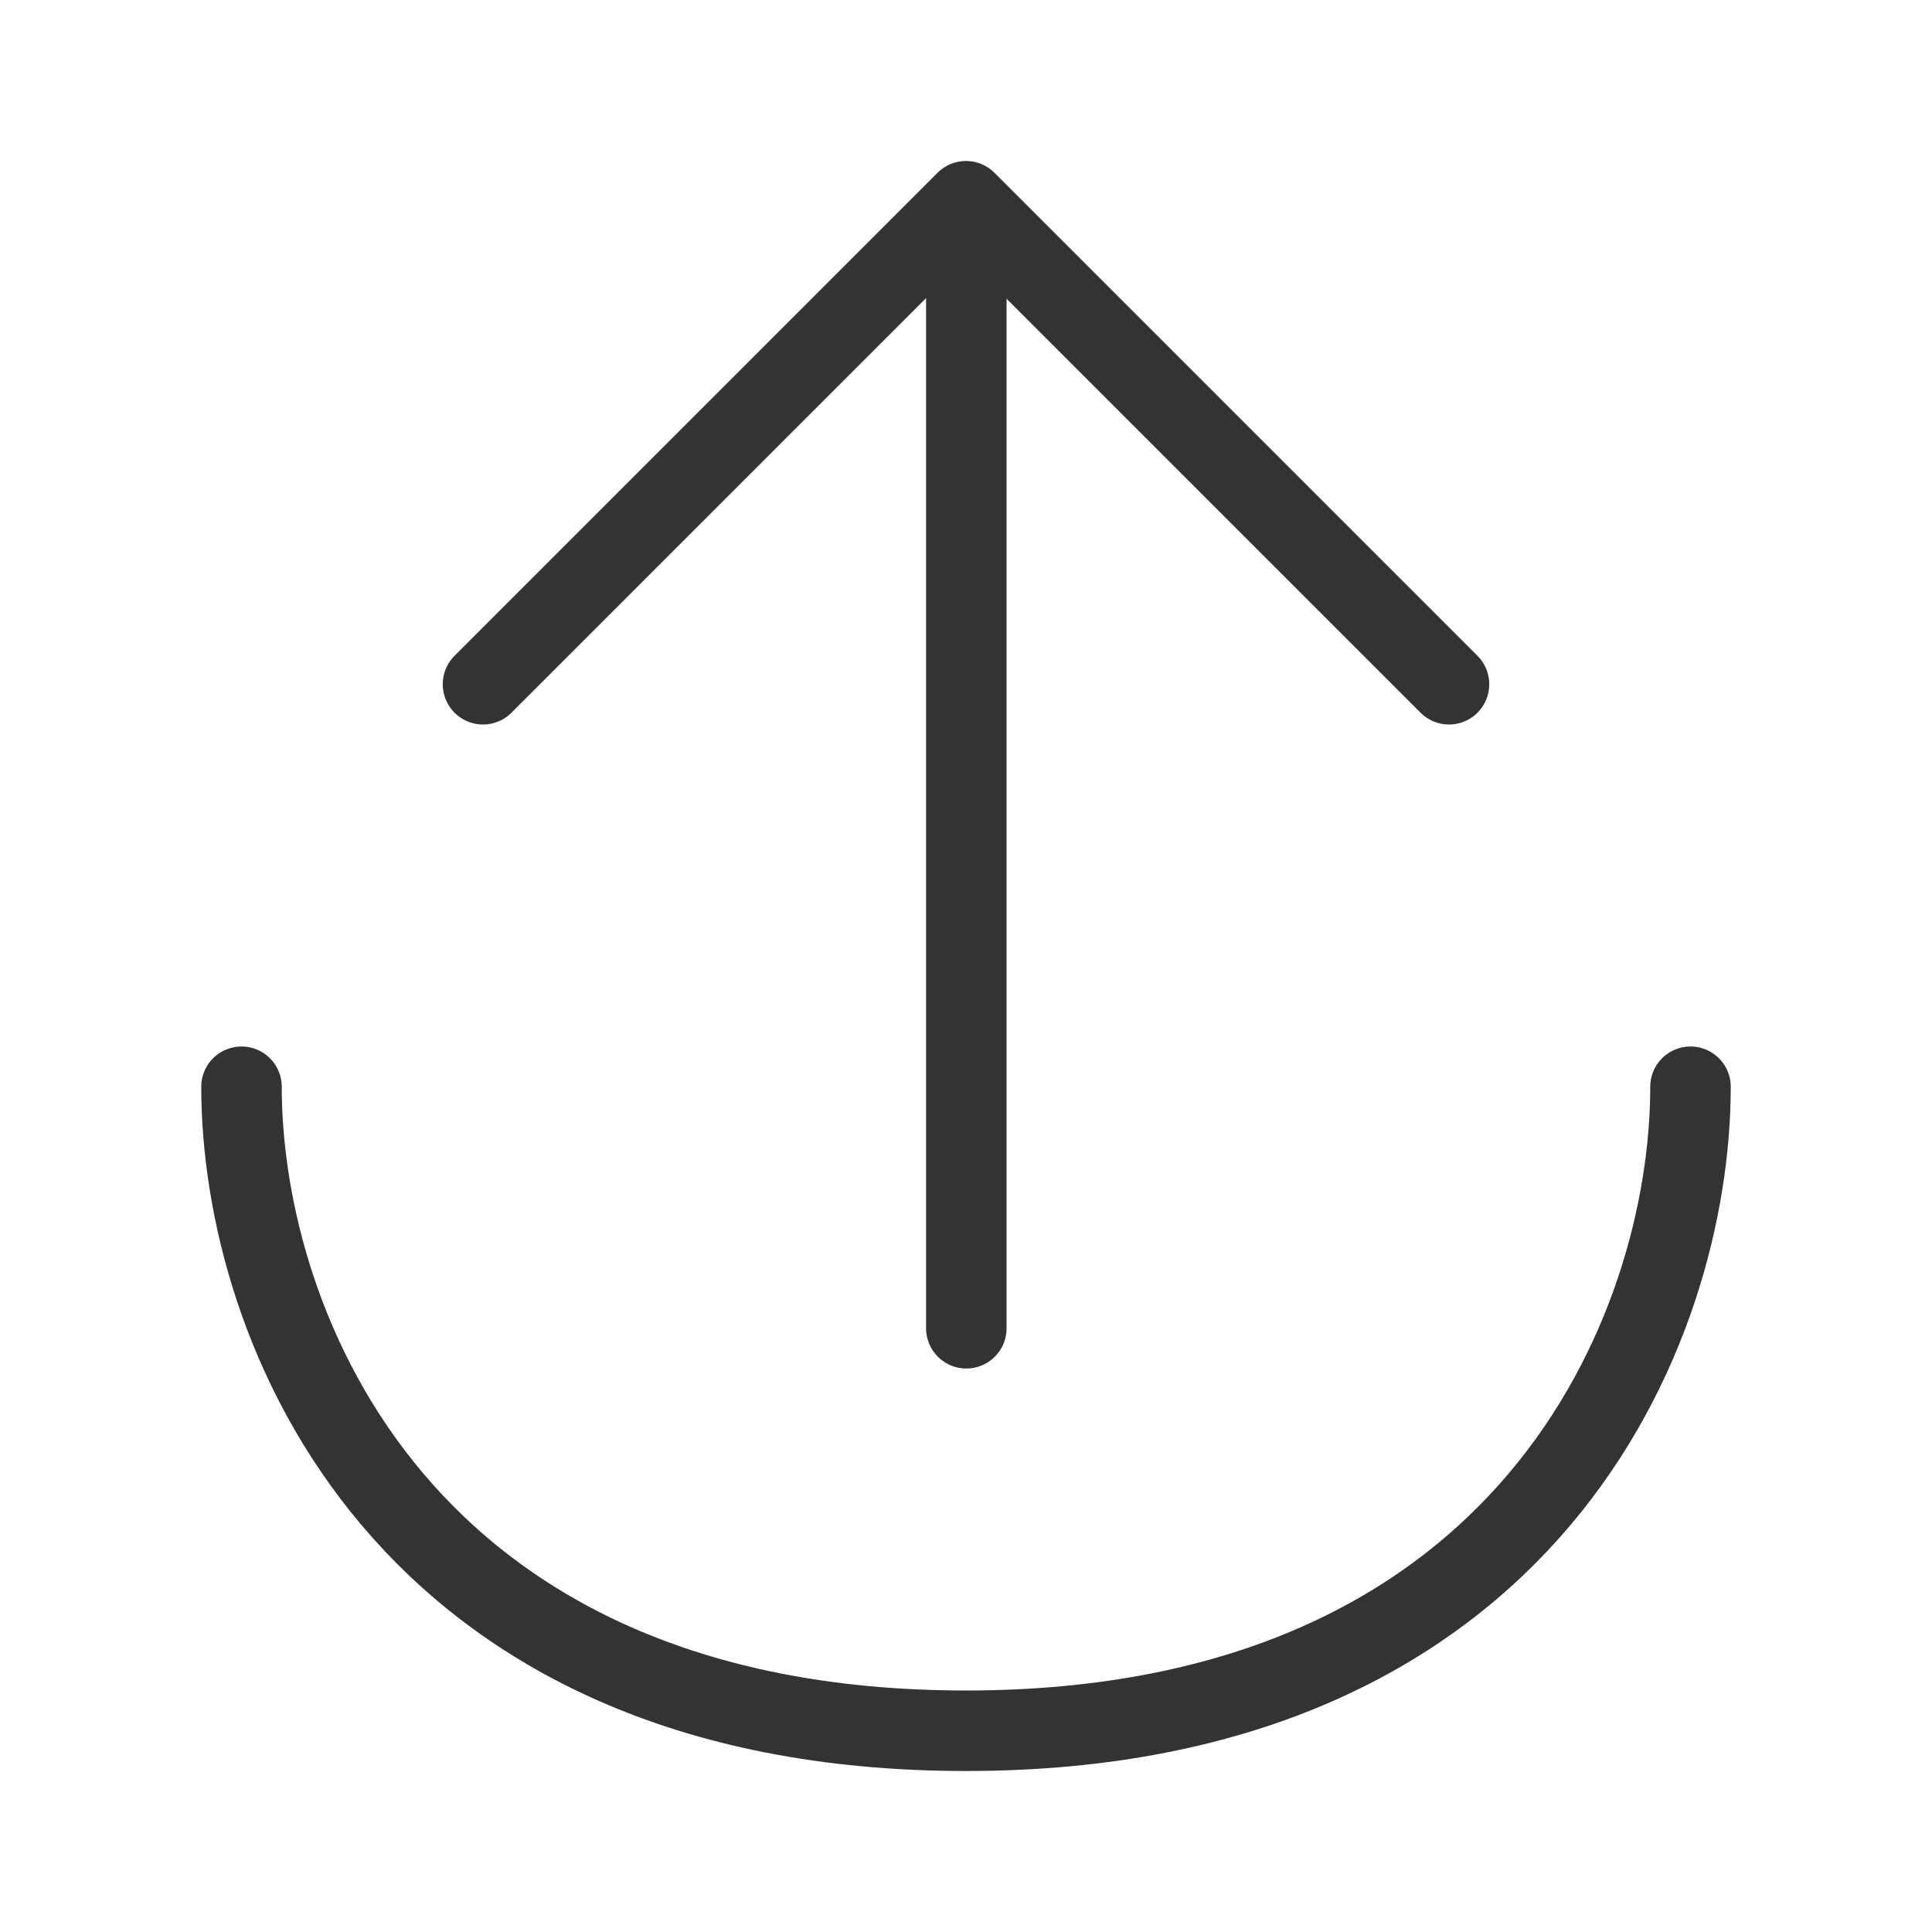 <svg width="48" height="48" viewBox="0 0 48 48" fill="none" xmlns="http://www.w3.org/2000/svg"><path d="M42 27C42 33 38 43 24 43C10 43 6 33 6 27" stroke="#333" stroke-width="2" stroke-linecap="round" stroke-linejoin="round"/><path d="M24.008 5.101V33" stroke="#333" stroke-width="2" stroke-linecap="round" stroke-linejoin="round"/><path d="M12 17L24 5L36 17" stroke="#333" stroke-width="2" stroke-linecap="round" stroke-linejoin="round"/></svg>